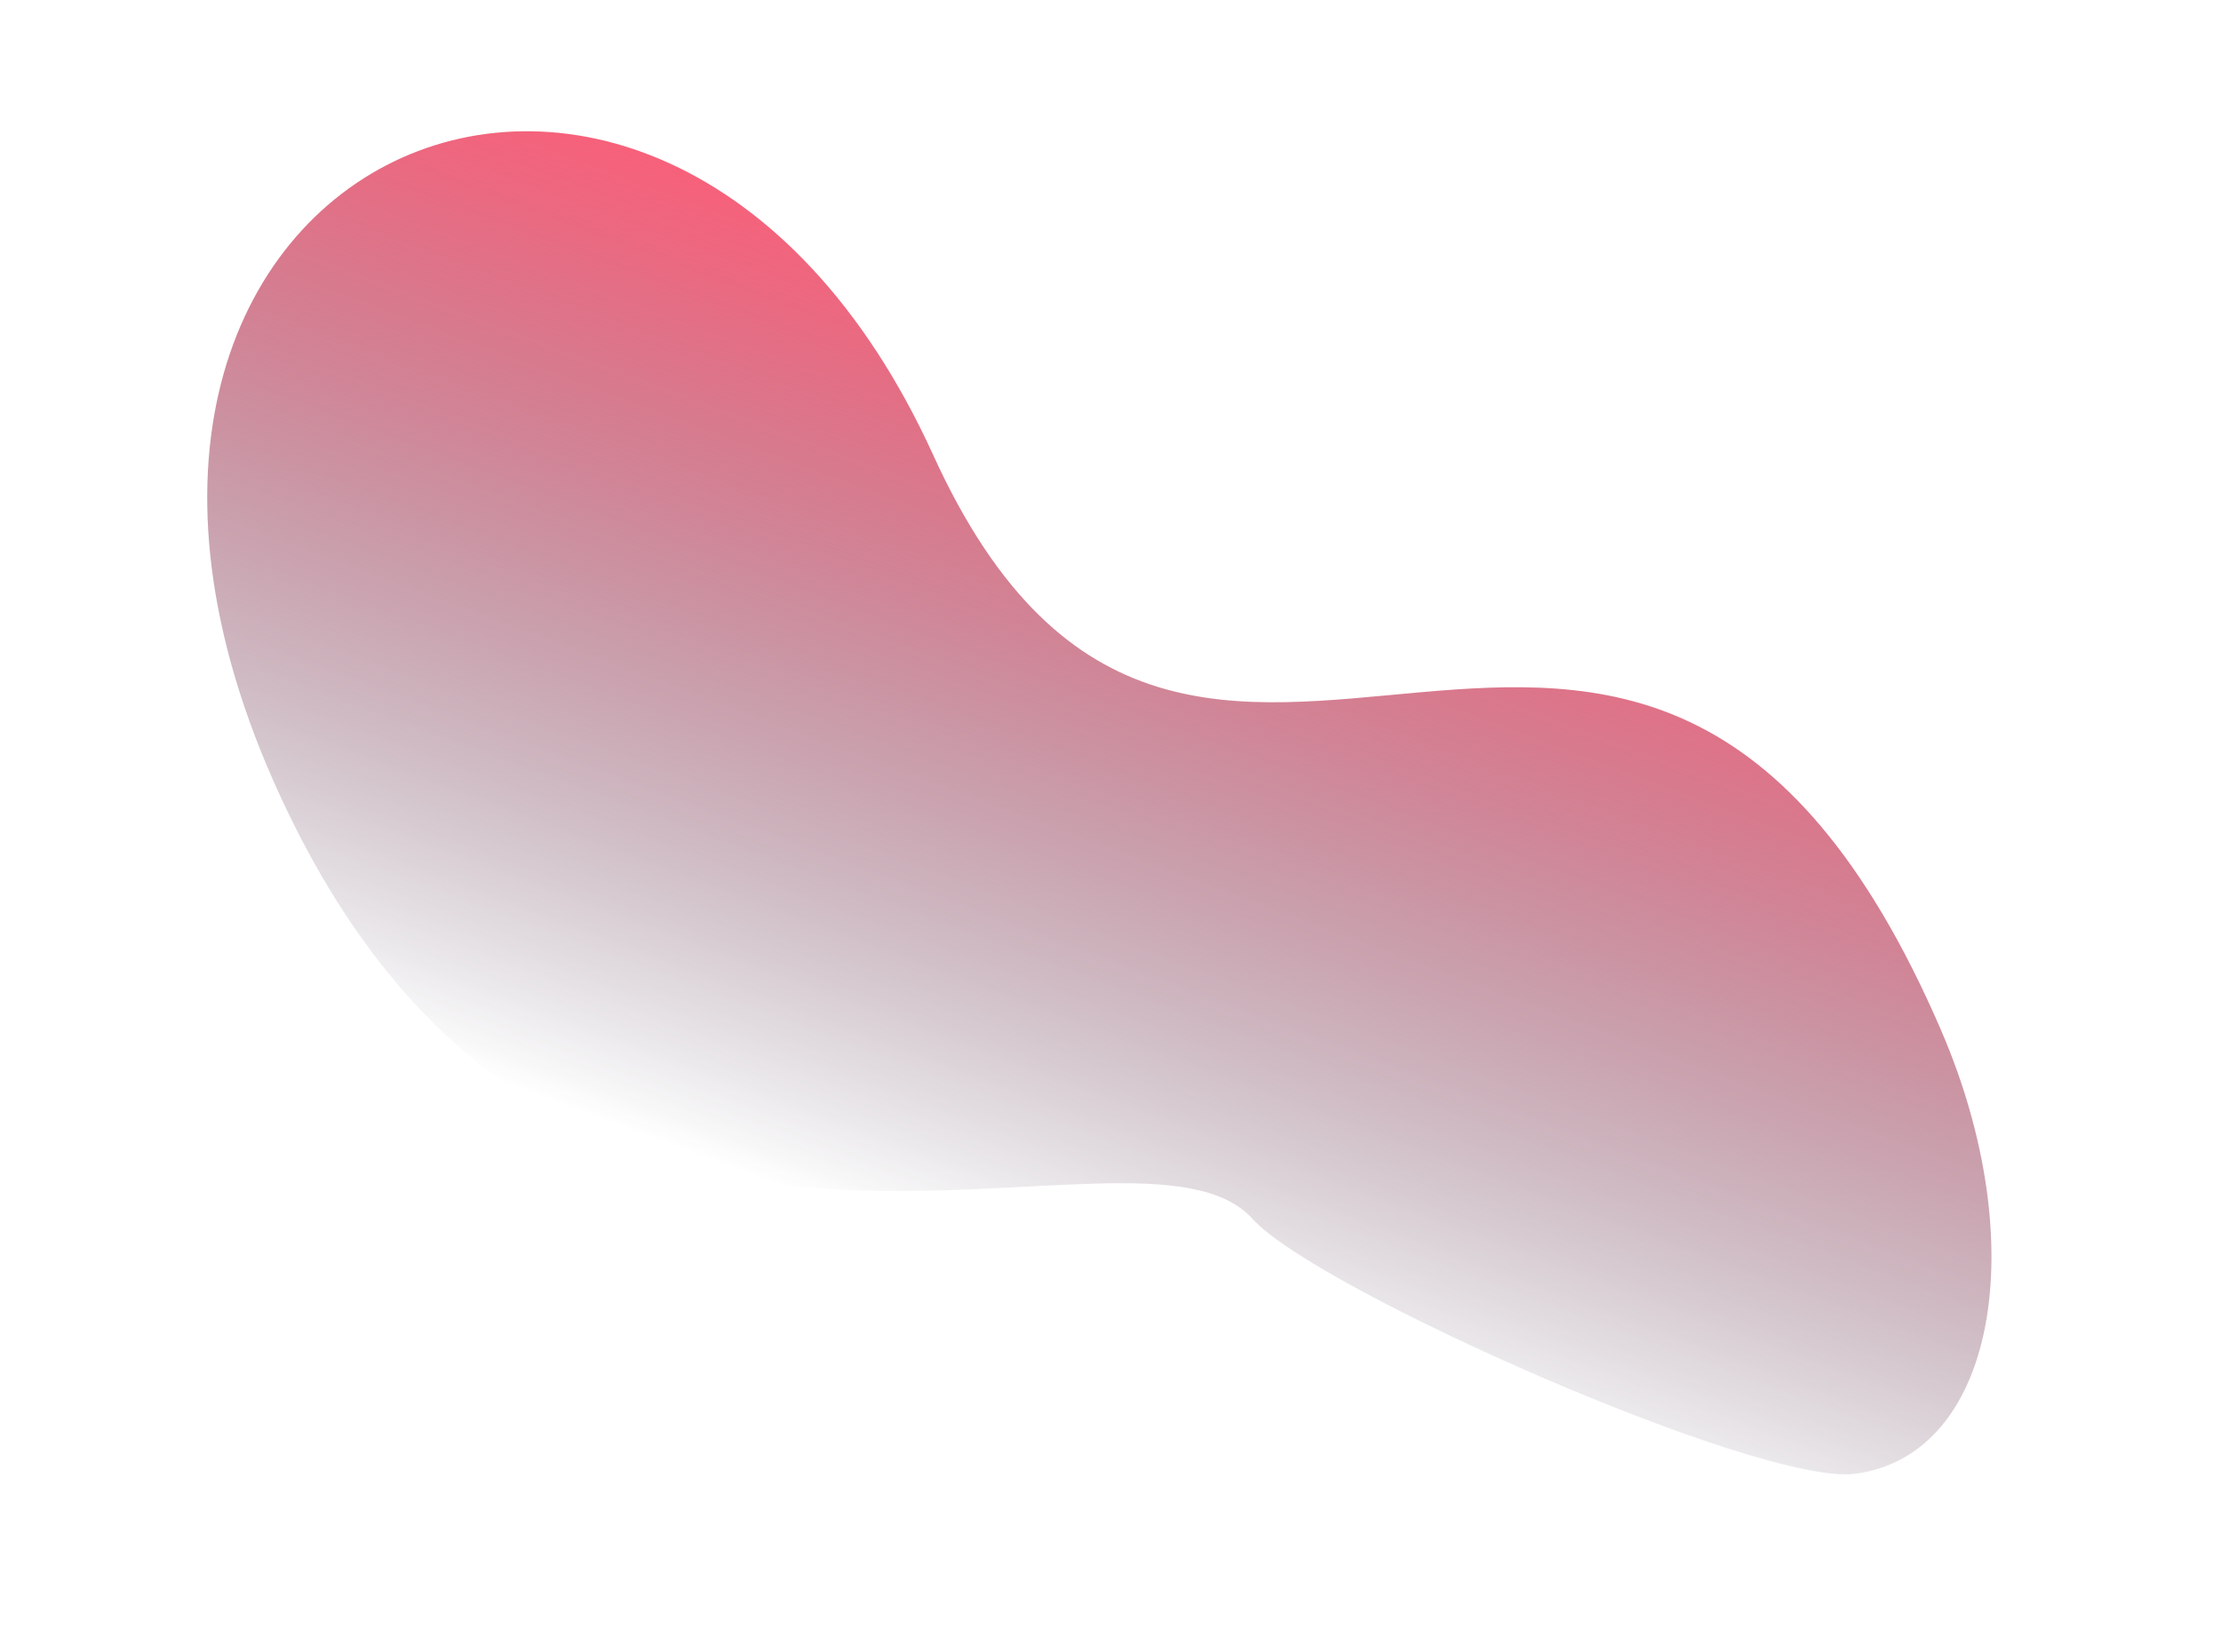<svg id="Layer_1" data-name="Layer 1" xmlns="http://www.w3.org/2000/svg" xmlns:xlink="http://www.w3.org/1999/xlink" viewBox="0 0 817 608"><defs><style>.cls-1{fill:url(#linear-gradient);}</style><linearGradient id="linear-gradient" x1="-4168.54" y1="-2748.76" x2="-3738.08" y2="-2748.76" gradientTransform="matrix(-0.28, 0.75, -0.94, -0.35, -3279.23, 2301.79)" gradientUnits="userSpaceOnUse"><stop offset="0" stop-color="#fa5f79"/><stop offset="0.11" stop-color="#e95a74" stop-opacity="0.91"/><stop offset="0.35" stop-color="#bc4d67" stop-opacity="0.69"/><stop offset="0.69" stop-color="#763952" stop-opacity="0.35"/><stop offset="1" stop-color="#30253e" stop-opacity="0"/></linearGradient></defs><title>Blob_3</title><path class="cls-1" d="M460.71,448.46c23.49,26.09,186.79,98.25,221.56,93.82C734.06,535.67,748,457.87,714,379,601.76,119.23,439.11,377.9,343.26,167.38c-102-223.93-356.12-105.64-235,136.28C214.29,515.63,417.74,400.74,460.71,448.46Z"/></svg>